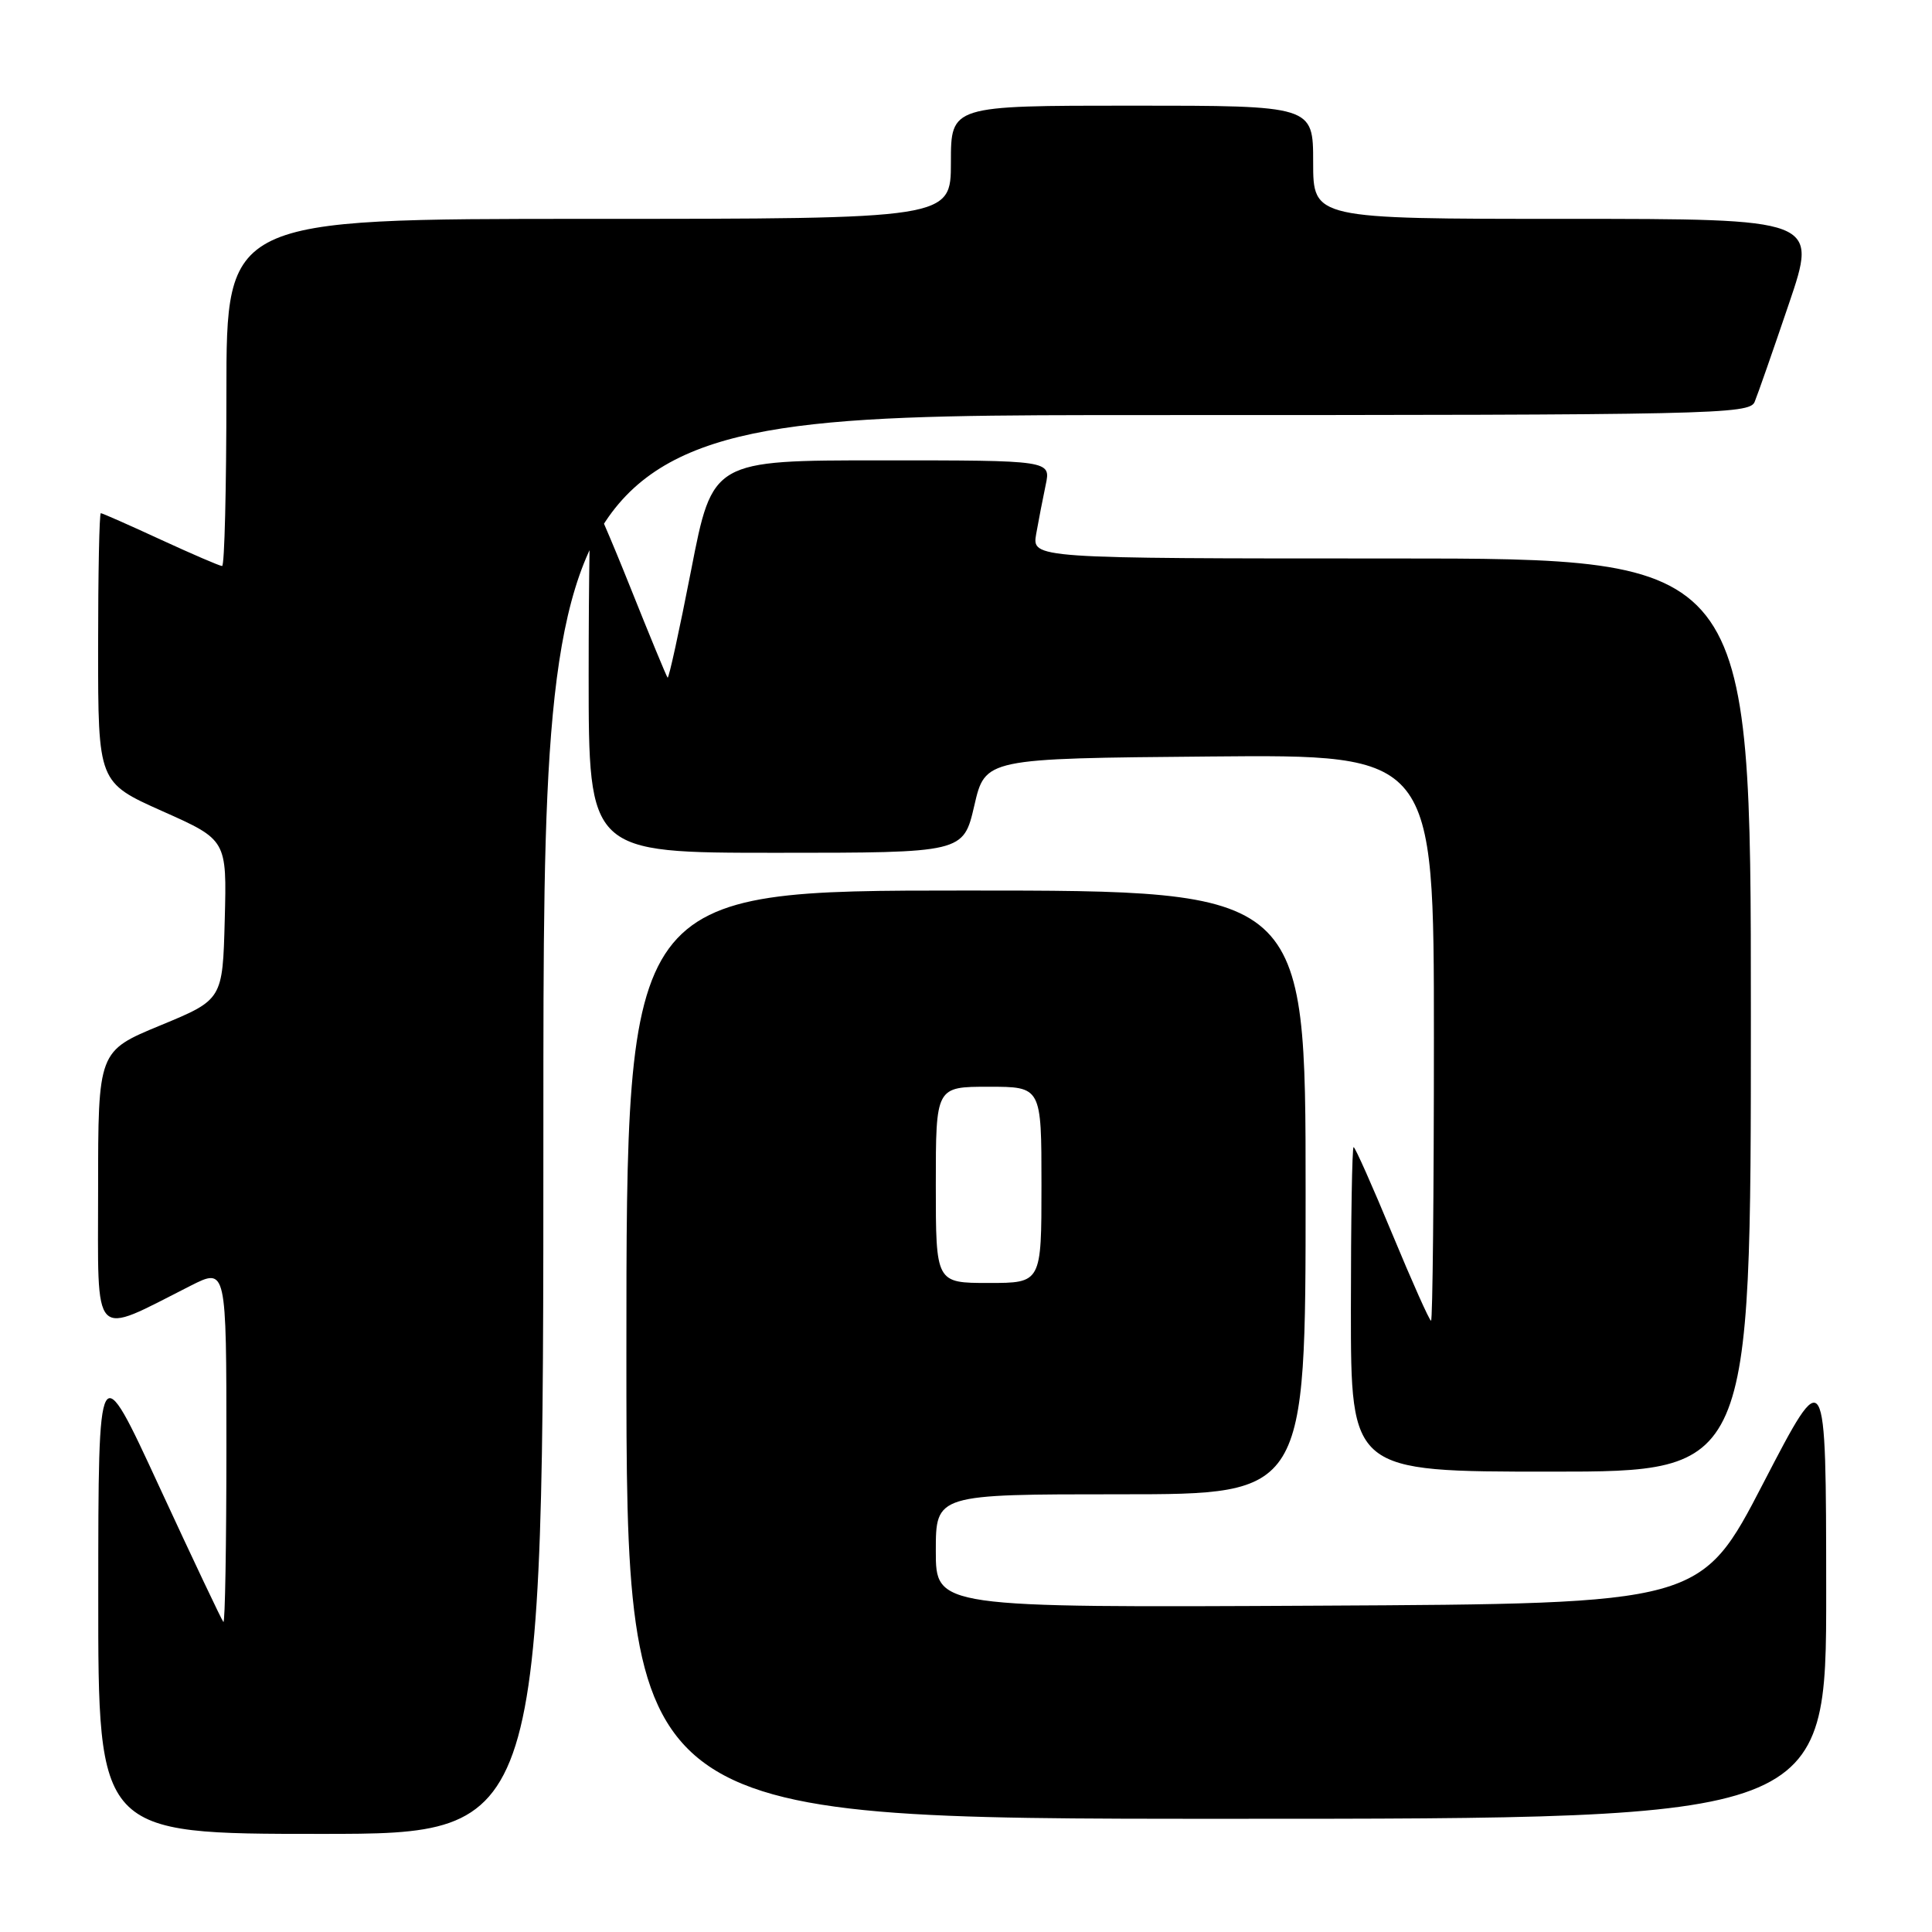 <?xml version="1.0" encoding="UTF-8" standalone="no"?>
<!DOCTYPE svg PUBLIC "-//W3C//DTD SVG 1.1//EN" "http://www.w3.org/Graphics/SVG/1.1/DTD/svg11.dtd" >
<svg xmlns="http://www.w3.org/2000/svg" xmlns:xlink="http://www.w3.org/1999/xlink" version="1.1" viewBox="0 0 256 256">
 <g >
 <path fill="currentColor"
d=" M 72.00 149.00 C 72.00 55.00 72.00 55.00 151.89 55.00 C 227.04 55.00 231.83 54.90 232.50 53.25 C 232.90 52.29 234.94 46.44 237.04 40.25 C 240.86 29.00 240.86 29.00 207.43 29.00 C 174.00 29.00 174.00 29.00 174.00 21.50 C 174.00 14.00 174.00 14.00 150.00 14.00 C 126.00 14.00 126.00 14.00 126.00 21.50 C 126.00 29.00 126.00 29.00 78.00 29.00 C 30.00 29.00 30.00 29.00 30.00 52.00 C 30.00 64.65 29.75 75.00 29.43 75.00 C 29.12 75.00 25.46 73.42 21.29 71.50 C 17.13 69.58 13.56 68.00 13.36 68.00 C 13.16 68.00 13.00 76.03 13.00 85.84 C 13.00 103.68 13.00 103.68 21.53 107.49 C 30.06 111.29 30.06 111.29 29.78 121.87 C 29.50 132.46 29.50 132.46 21.25 135.87 C 13.00 139.28 13.00 139.28 13.00 157.59 C 13.00 178.08 12.02 177.06 25.25 170.37 C 30.00 167.97 30.00 167.97 30.00 191.65 C 30.00 204.68 29.82 215.15 29.60 214.92 C 29.38 214.69 25.56 206.62 21.11 197.00 C 13.03 179.50 13.03 179.50 13.02 211.25 C 13.00 243.00 13.00 243.00 42.50 243.00 C 72.00 243.00 72.00 243.00 72.00 149.00 Z  M 241.98 210.75 C 241.96 180.50 241.96 180.50 233.66 196.50 C 225.37 212.50 225.37 212.50 174.68 212.76 C 124.00 213.02 124.00 213.02 124.00 205.51 C 124.00 198.00 124.00 198.00 148.50 198.00 C 173.00 198.00 173.00 198.00 173.00 158.00 C 173.00 118.00 173.00 118.00 128.00 118.00 C 83.00 118.00 83.00 118.00 83.00 179.50 C 83.00 241.00 83.00 241.00 162.50 241.00 C 242.00 241.00 242.00 241.00 241.98 210.75 Z  M 232.00 134.50 C 232.00 74.00 232.00 74.00 184.37 74.00 C 136.74 74.00 136.74 74.00 137.30 70.75 C 137.62 68.96 138.18 66.04 138.56 64.25 C 139.25 61.00 139.25 61.00 116.83 61.00 C 94.41 61.00 94.41 61.00 91.58 75.54 C 90.02 83.53 88.62 89.95 88.46 89.79 C 88.31 89.63 86.07 84.21 83.49 77.75 C 80.91 71.29 78.61 66.00 78.40 66.00 C 78.18 66.00 78.00 76.57 78.00 89.50 C 78.00 113.00 78.00 113.00 102.83 113.00 C 127.65 113.00 127.65 113.00 129.10 106.75 C 130.54 100.50 130.54 100.50 160.27 100.24 C 190.00 99.97 190.00 99.97 190.00 137.49 C 190.00 158.12 189.83 175.00 189.62 175.00 C 189.41 175.00 187.10 169.82 184.48 163.50 C 181.86 157.18 179.56 152.00 179.36 152.00 C 179.16 152.00 179.00 161.68 179.00 173.50 C 179.00 195.00 179.00 195.00 205.50 195.00 C 232.00 195.00 232.00 195.00 232.00 134.50 Z  M 124.00 157.00 C 124.00 144.00 124.00 144.00 131.00 144.00 C 138.00 144.00 138.00 144.00 138.00 157.00 C 138.00 170.00 138.00 170.00 131.00 170.00 C 124.00 170.00 124.00 170.00 124.00 157.00 Z "/>
</g>
</svg>